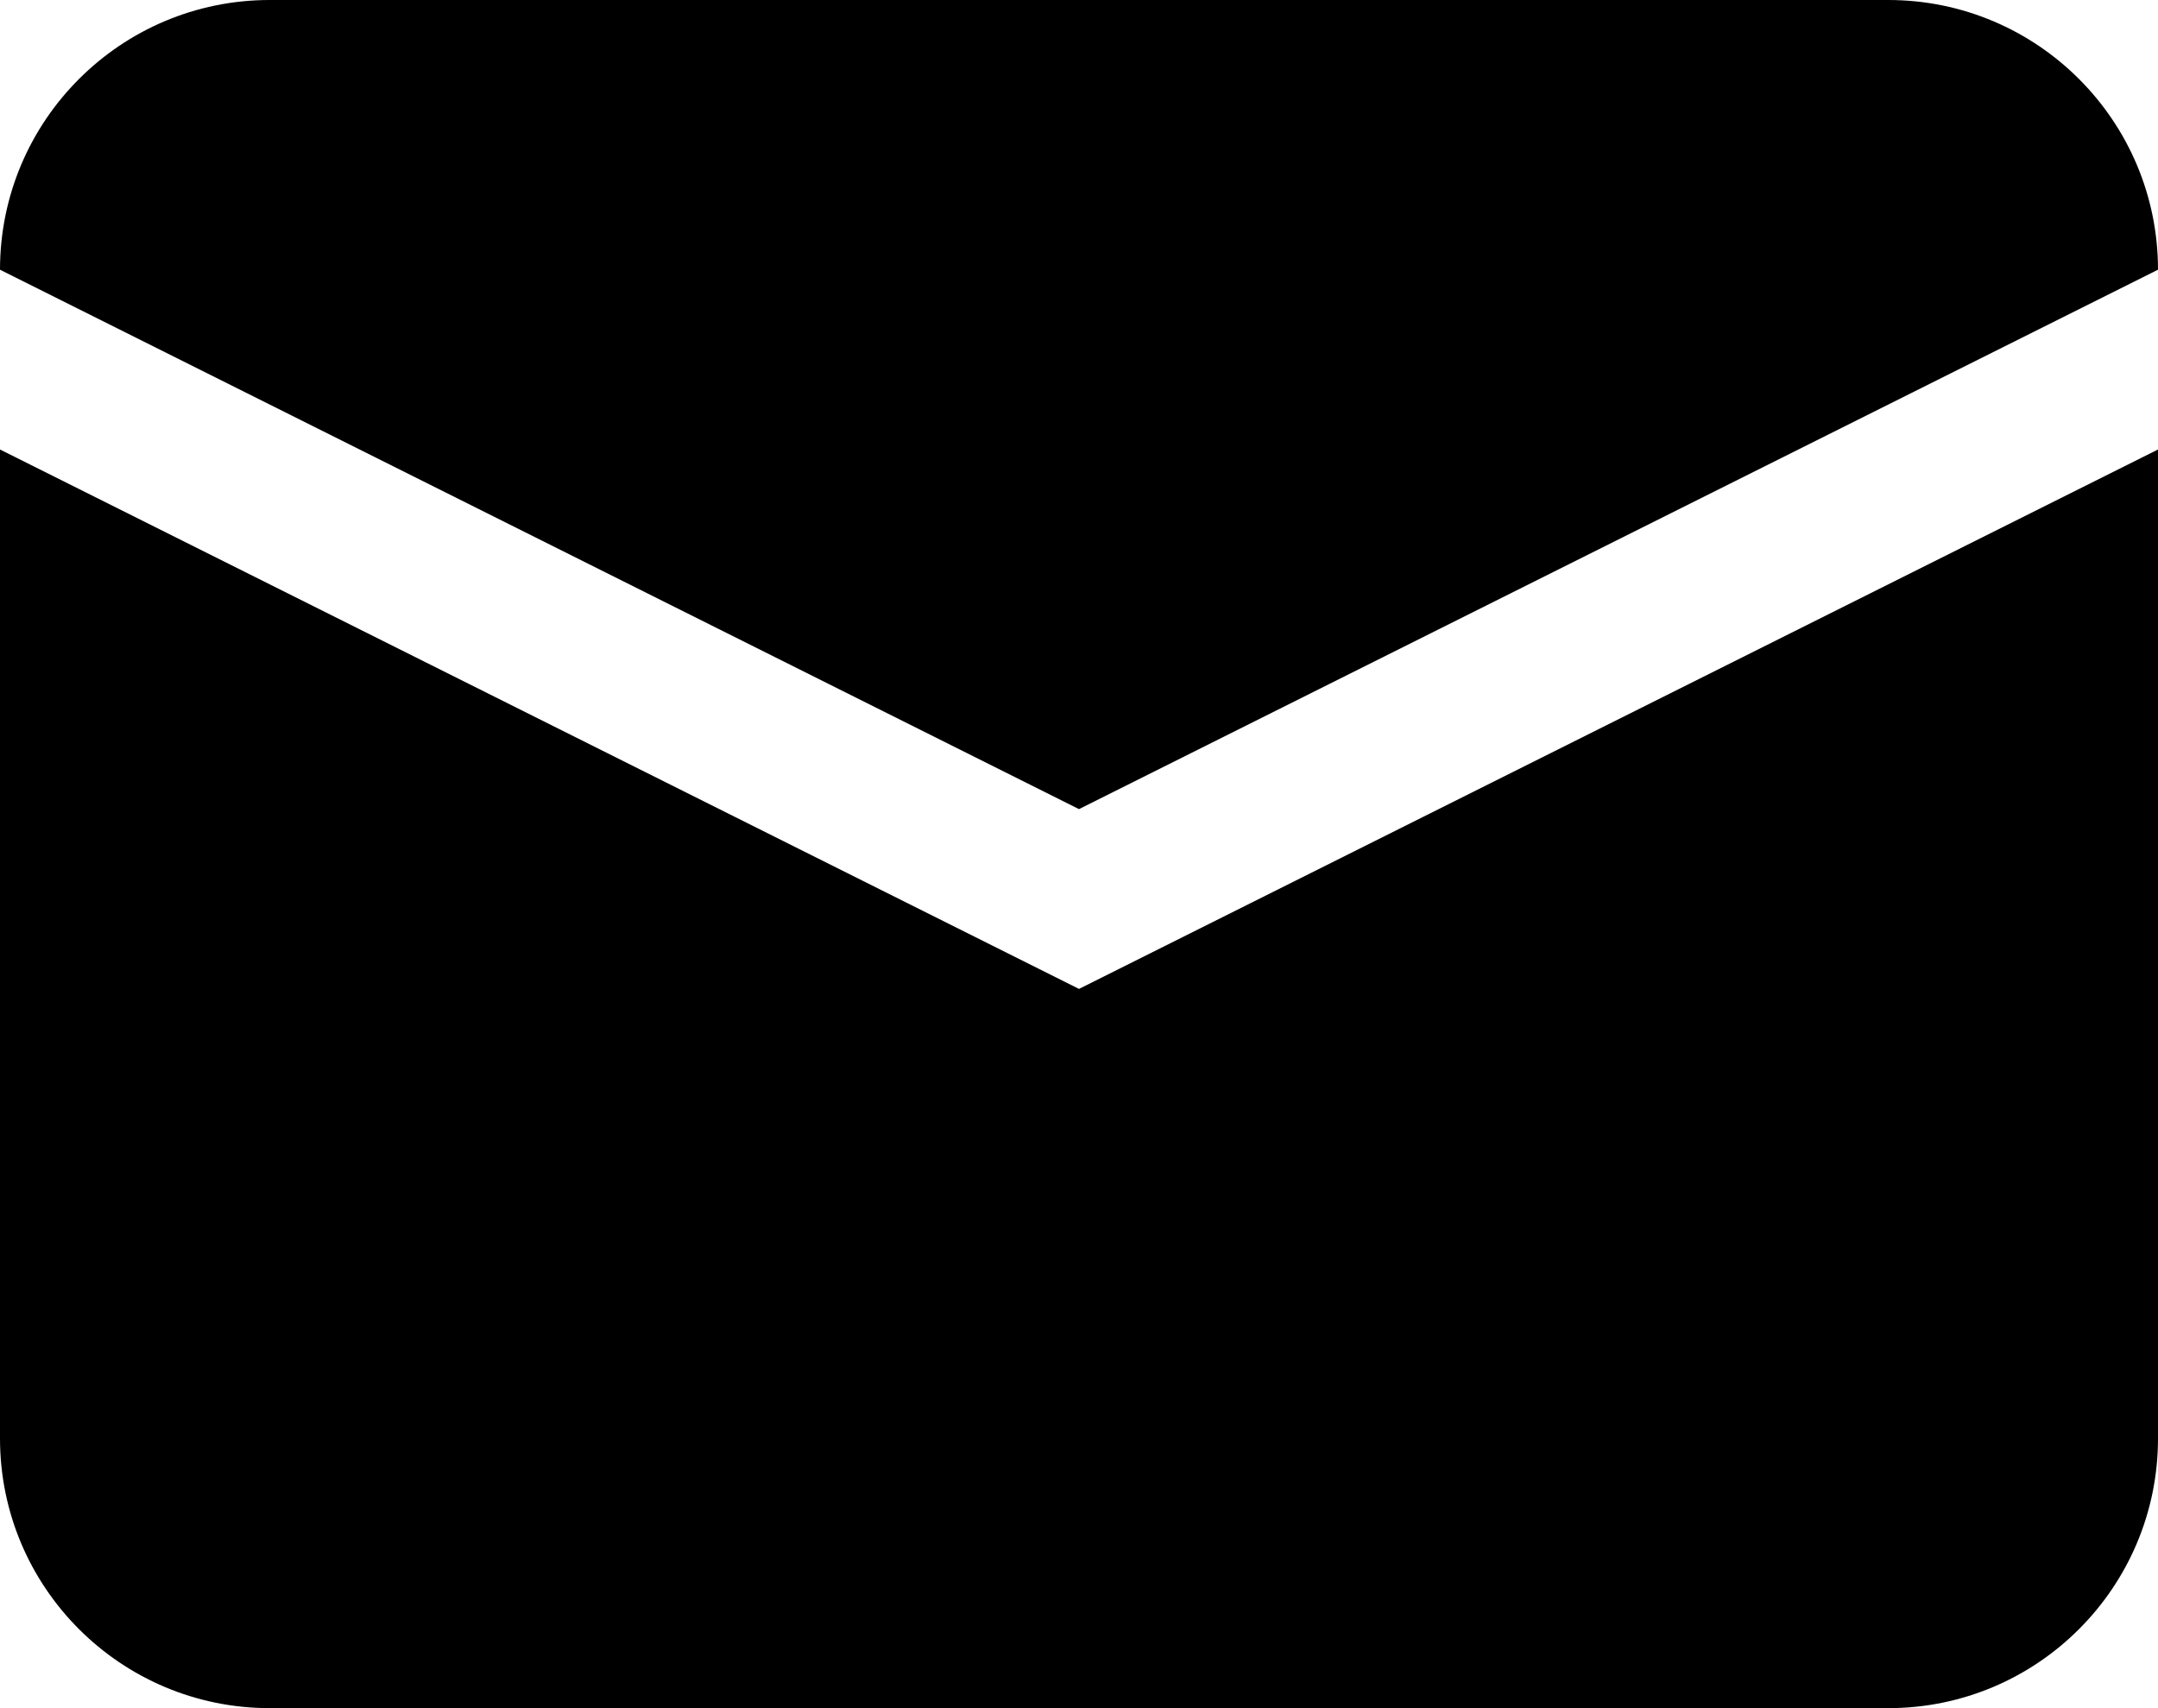 <svg
    viewBox="0 0 24 19"
    fill="none"
    xmlns="http://www.w3.org/2000/svg"
  >
    <path
      d="M0 5L12 11L24 5V16C24 17.657 22.657 19 21 19H3C1.343 19 0 17.657 0 16V5Z"
      fill="currentColor"
    />
    <path
      d="M24 3L12 9L5.24537e-07 3C6.69384e-07 1.343 1.343 -2.01005e-05 3 -1.99557e-05L21 -1.83821e-05C22.657 -1.82372e-05 24 1.343 24 3Z"
      fill="currentColor"
    />
  </svg>